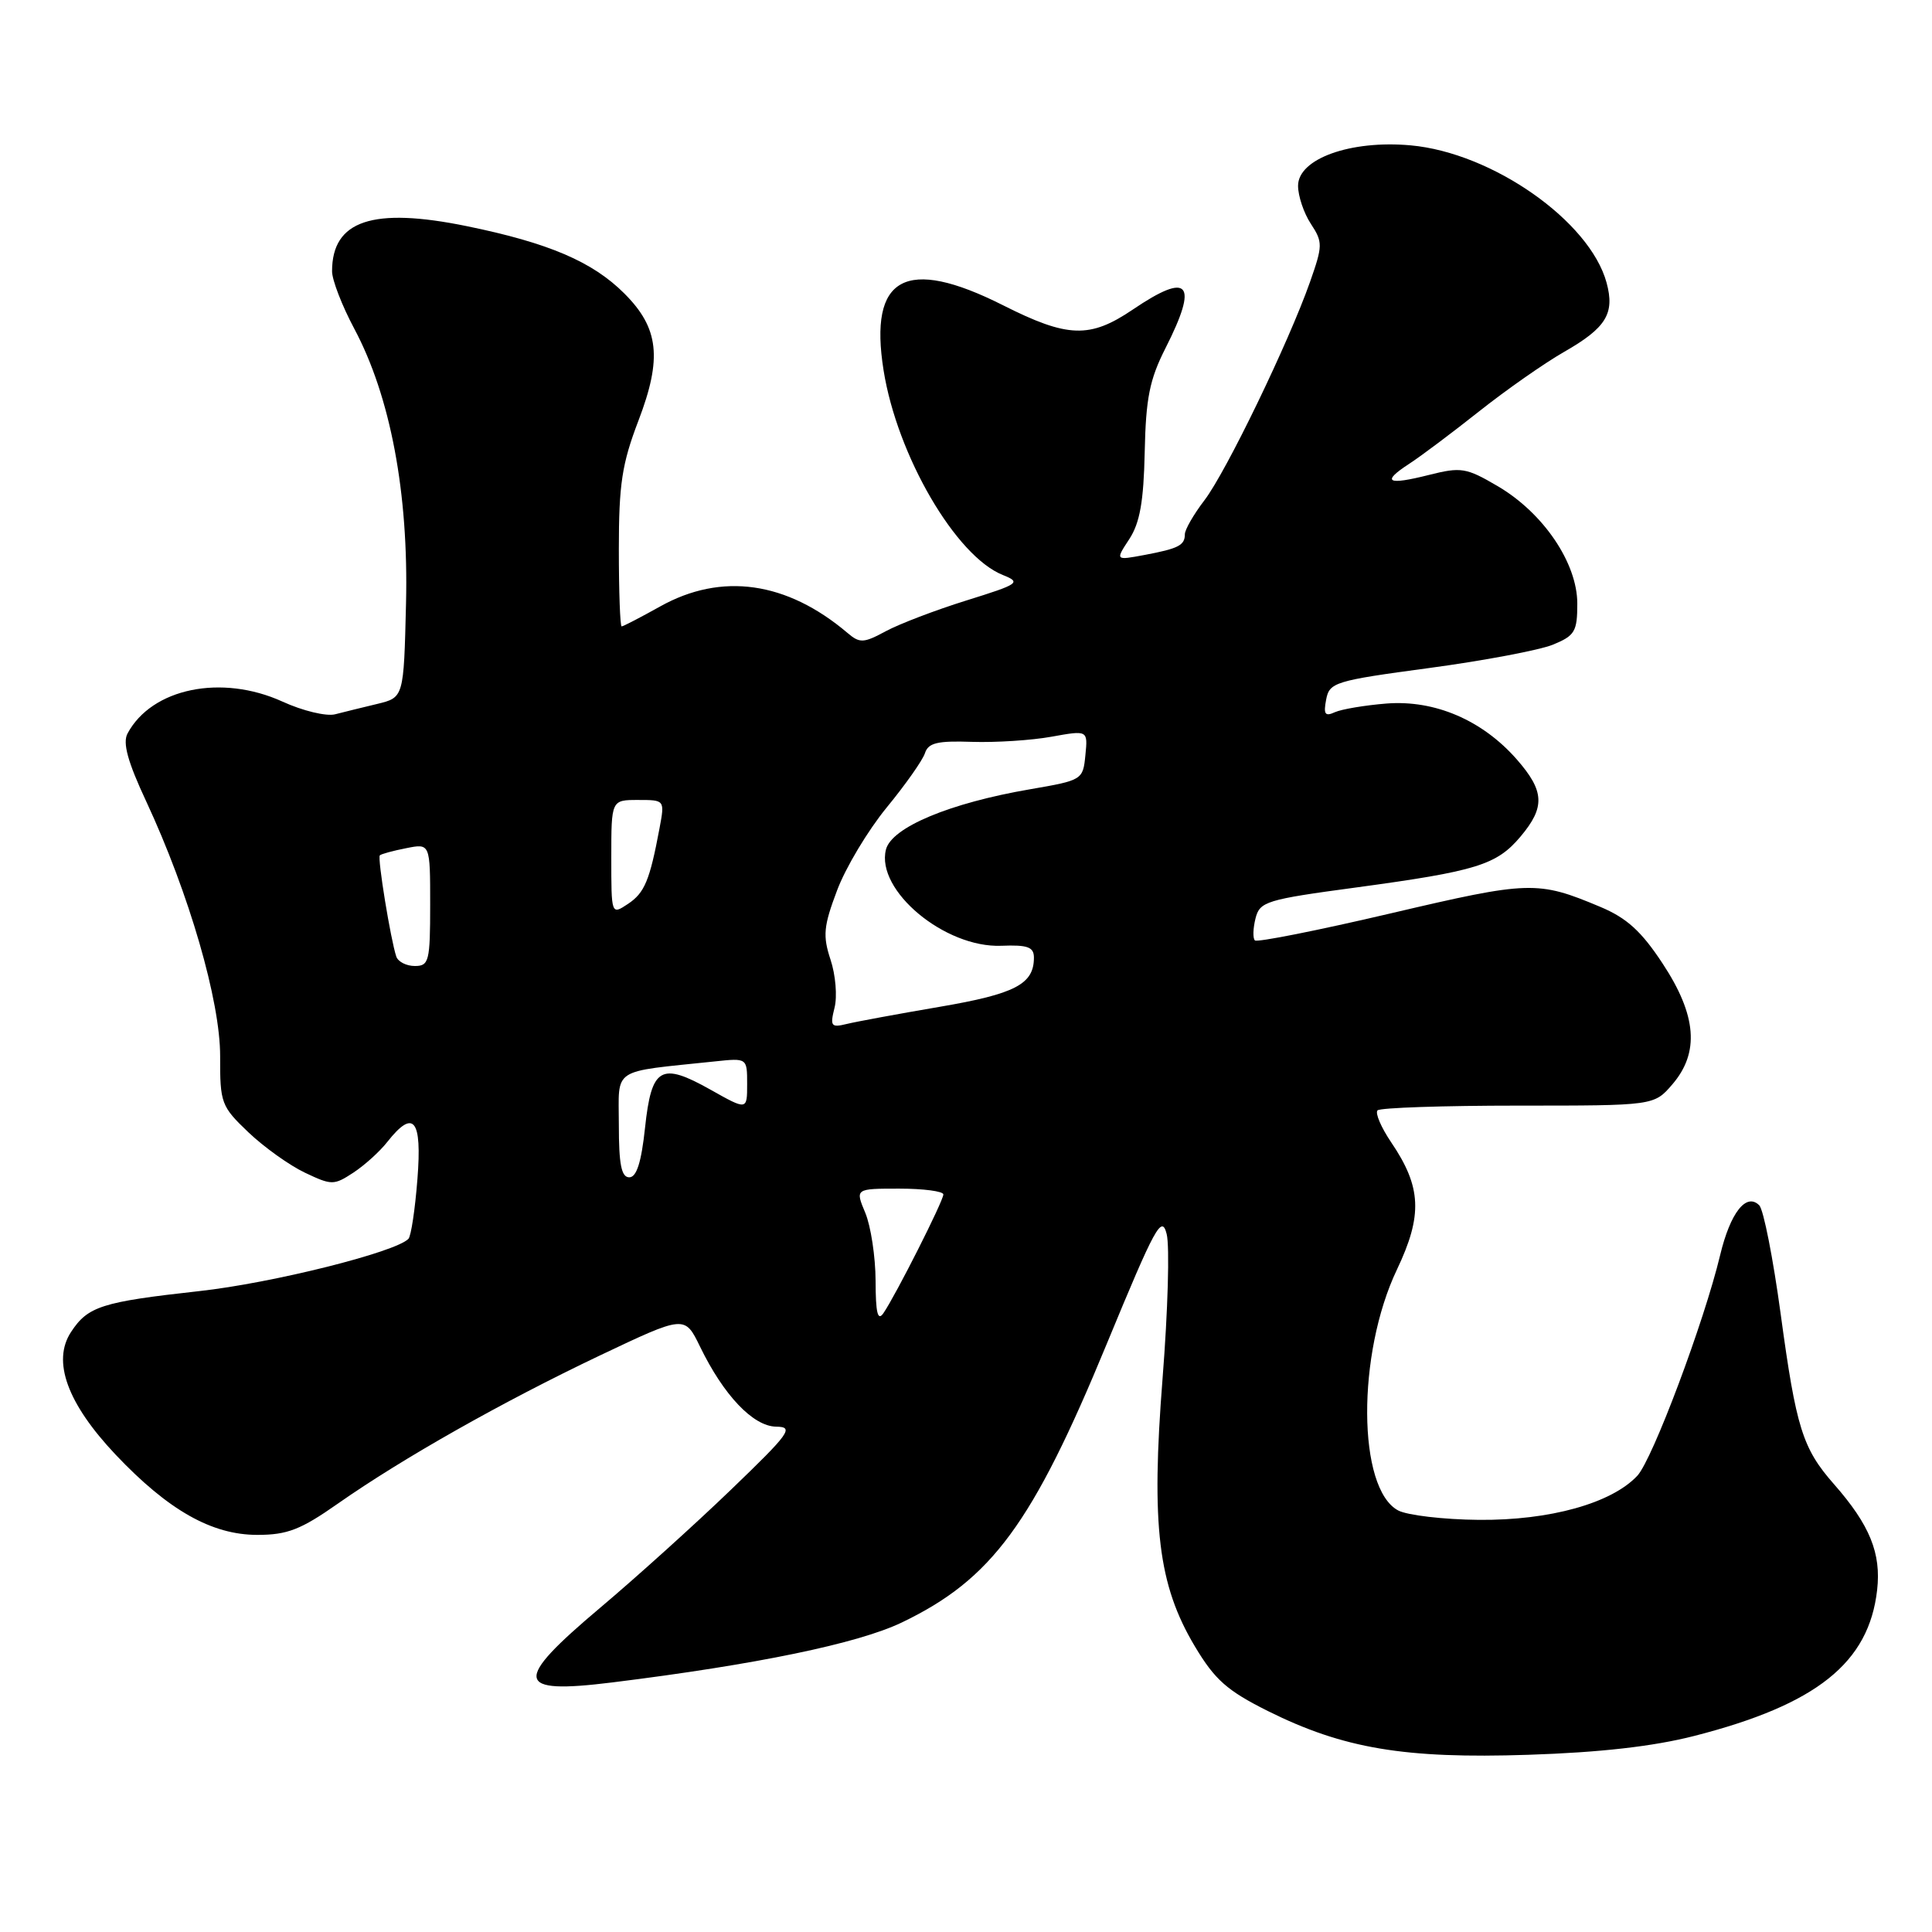 <?xml version="1.0" encoding="UTF-8" standalone="no"?>
<!DOCTYPE svg PUBLIC "-//W3C//DTD SVG 1.1//EN" "http://www.w3.org/Graphics/SVG/1.1/DTD/svg11.dtd" >
<svg xmlns="http://www.w3.org/2000/svg" xmlns:xlink="http://www.w3.org/1999/xlink" version="1.1" viewBox="0 0 256 256">
 <g >
 <path fill="currentColor"
d=" M 224.50 230.02 C 240.71 225.87 247.64 220.34 248.73 210.68 C 249.28 205.81 247.76 202.07 243.02 196.67 C 238.85 191.93 238.00 189.23 235.95 174.12 C 234.95 166.76 233.68 160.28 233.11 159.71 C 231.39 157.99 229.28 160.68 227.93 166.30 C 225.82 175.13 218.97 193.39 216.95 195.55 C 213.53 199.20 205.35 201.47 195.97 201.39 C 191.29 201.35 186.46 200.78 185.26 200.14 C 179.86 197.25 179.77 179.42 185.10 168.23 C 188.53 161.02 188.36 157.28 184.33 151.35 C 183.00 149.38 182.19 147.48 182.53 147.13 C 182.88 146.78 191.27 146.50 201.17 146.50 C 219.17 146.50 219.17 146.50 221.59 143.69 C 225.22 139.47 224.83 134.54 220.31 127.68 C 217.50 123.40 215.56 121.64 212.06 120.17 C 203.73 116.67 202.68 116.71 184.30 121.02 C 174.67 123.28 166.56 124.89 166.28 124.61 C 165.99 124.33 166.03 123.02 166.36 121.70 C 166.92 119.46 167.75 119.20 179.73 117.59 C 195.66 115.43 198.31 114.61 201.47 110.86 C 204.77 106.94 204.66 104.82 200.96 100.60 C 196.40 95.42 190.13 92.73 183.74 93.22 C 180.86 93.45 177.77 93.97 176.88 94.37 C 175.57 94.97 175.35 94.65 175.72 92.71 C 176.15 90.42 176.84 90.20 189.34 88.52 C 196.58 87.55 203.96 86.15 205.75 85.43 C 208.68 84.23 209.00 83.69 209.00 79.98 C 209.00 74.60 204.50 67.96 198.44 64.41 C 194.28 61.97 193.60 61.86 189.35 62.93 C 183.80 64.33 183.00 63.88 186.72 61.46 C 188.25 60.47 192.43 57.33 196.00 54.50 C 199.57 51.67 204.63 48.13 207.23 46.64 C 212.83 43.44 213.99 41.55 212.88 37.46 C 210.66 29.30 197.74 20.24 186.92 19.26 C 178.96 18.54 172.00 21.03 172.00 24.62 C 172.00 25.97 172.76 28.23 173.69 29.65 C 175.29 32.09 175.28 32.53 173.58 37.37 C 170.76 45.37 162.48 62.51 159.60 66.28 C 158.17 68.15 157.00 70.18 157.00 70.79 C 157.00 72.26 156.16 72.69 151.63 73.54 C 147.78 74.26 147.78 74.26 149.64 71.43 C 151.04 69.28 151.54 66.46 151.68 59.90 C 151.83 52.78 152.32 50.30 154.43 46.14 C 158.84 37.44 157.58 35.95 150.10 41.02 C 144.41 44.87 141.49 44.78 132.89 40.44 C 120.00 33.95 115.09 36.63 117.08 49.08 C 118.88 60.37 126.65 73.71 132.88 76.19 C 135.34 77.18 135.06 77.38 128.07 79.56 C 123.99 80.83 119.17 82.67 117.37 83.64 C 114.43 85.23 113.92 85.25 112.30 83.87 C 104.25 77.04 95.61 75.81 87.47 80.36 C 84.87 81.81 82.58 83.00 82.37 83.00 C 82.17 83.00 82.00 78.40 82.00 72.77 C 82.00 64.16 82.41 61.46 84.60 55.73 C 87.76 47.46 87.32 43.47 82.72 38.88 C 78.52 34.68 72.71 32.19 61.87 29.97 C 49.37 27.41 44.00 29.21 44.00 35.95 C 44.00 37.10 45.32 40.51 46.93 43.53 C 51.74 52.54 54.15 65.33 53.80 79.96 C 53.50 92.42 53.50 92.42 50.00 93.27 C 48.08 93.73 45.55 94.35 44.39 94.65 C 43.23 94.94 40.10 94.19 37.44 92.97 C 29.36 89.29 20.11 91.19 16.90 97.19 C 16.23 98.43 16.92 100.94 19.38 106.20 C 25.06 118.40 29.19 132.65 29.17 139.97 C 29.15 146.17 29.31 146.60 32.92 150.04 C 34.99 152.01 38.36 154.42 40.41 155.39 C 43.95 157.07 44.24 157.07 46.81 155.39 C 48.29 154.42 50.32 152.59 51.32 151.31 C 54.81 146.89 55.94 148.28 55.31 156.25 C 55.00 160.24 54.47 163.79 54.12 164.15 C 52.44 165.92 36.05 170.02 26.39 171.08 C 13.46 172.51 11.64 173.10 9.41 176.50 C 6.87 180.37 8.92 185.97 15.32 192.75 C 22.30 200.12 28.06 203.38 34.10 203.38 C 38.07 203.38 39.85 202.69 44.78 199.23 C 53.35 193.23 66.54 185.77 79.46 179.62 C 90.73 174.27 90.73 174.27 92.75 178.42 C 95.89 184.89 99.79 188.99 102.84 189.04 C 105.25 189.07 104.70 189.85 96.82 197.43 C 92.04 202.03 84.28 209.03 79.57 213.00 C 67.89 222.84 68.15 224.54 81.13 222.93 C 100.24 220.56 113.67 217.78 119.49 214.99 C 131.42 209.26 136.81 201.94 146.66 178.05 C 153.08 162.50 153.94 160.92 154.59 163.52 C 155.00 165.13 154.75 173.71 154.05 182.60 C 152.51 202.17 153.45 209.99 158.33 218.16 C 160.98 222.59 162.60 224.02 168.00 226.72 C 178.00 231.70 186.12 233.06 202.50 232.52 C 212.01 232.21 219.07 231.41 224.50 230.02 Z  M 116.02 169.72 C 116.01 166.54 115.39 162.49 114.66 160.72 C 113.31 157.50 113.31 157.50 119.16 157.50 C 122.37 157.50 125.00 157.85 125.00 158.27 C 125.00 159.13 118.70 171.60 117.06 174.00 C 116.30 175.11 116.03 173.98 116.02 169.72 Z  M 82.00 149.06 C 82.00 141.33 80.81 142.11 94.75 140.64 C 99.00 140.19 99.00 140.19 99.00 143.65 C 99.00 147.12 99.00 147.12 94.15 144.39 C 87.56 140.69 86.33 141.40 85.47 149.44 C 84.98 154.02 84.35 156.00 83.38 156.00 C 82.34 156.00 82.00 154.30 82.00 149.06 Z  M 110.58 133.53 C 110.96 132.04 110.72 129.17 110.05 127.16 C 109.01 124.00 109.12 122.74 110.91 118.00 C 112.04 114.97 115.01 110.03 117.49 107.00 C 119.98 103.97 122.26 100.73 122.56 99.80 C 123.00 98.43 124.21 98.14 128.80 98.30 C 131.94 98.40 136.67 98.10 139.32 97.62 C 144.15 96.75 144.15 96.75 143.82 100.06 C 143.50 103.34 143.41 103.39 136.50 104.58 C 125.83 106.41 118.13 109.63 117.39 112.58 C 116.04 117.98 125.18 125.61 132.67 125.32 C 136.17 125.18 137.00 125.48 137.00 126.89 C 137.00 130.41 134.52 131.70 124.50 133.41 C 119.00 134.35 113.47 135.37 112.20 135.68 C 110.12 136.19 109.97 135.98 110.58 133.53 Z  M 52.51 126.75 C 51.77 124.55 49.99 113.67 50.33 113.34 C 50.50 113.16 52.08 112.73 53.82 112.39 C 57.00 111.75 57.00 111.75 57.00 119.88 C 57.00 127.38 56.84 128.00 54.97 128.00 C 53.85 128.00 52.75 127.44 52.51 126.75 Z  M 81.00 113.62 C 81.00 106.00 81.00 106.00 84.55 106.00 C 88.09 106.00 88.09 106.00 87.39 109.75 C 86.09 116.69 85.41 118.31 83.20 119.78 C 81.00 121.24 81.00 121.24 81.00 113.62 Z "/>
</g>
</svg>